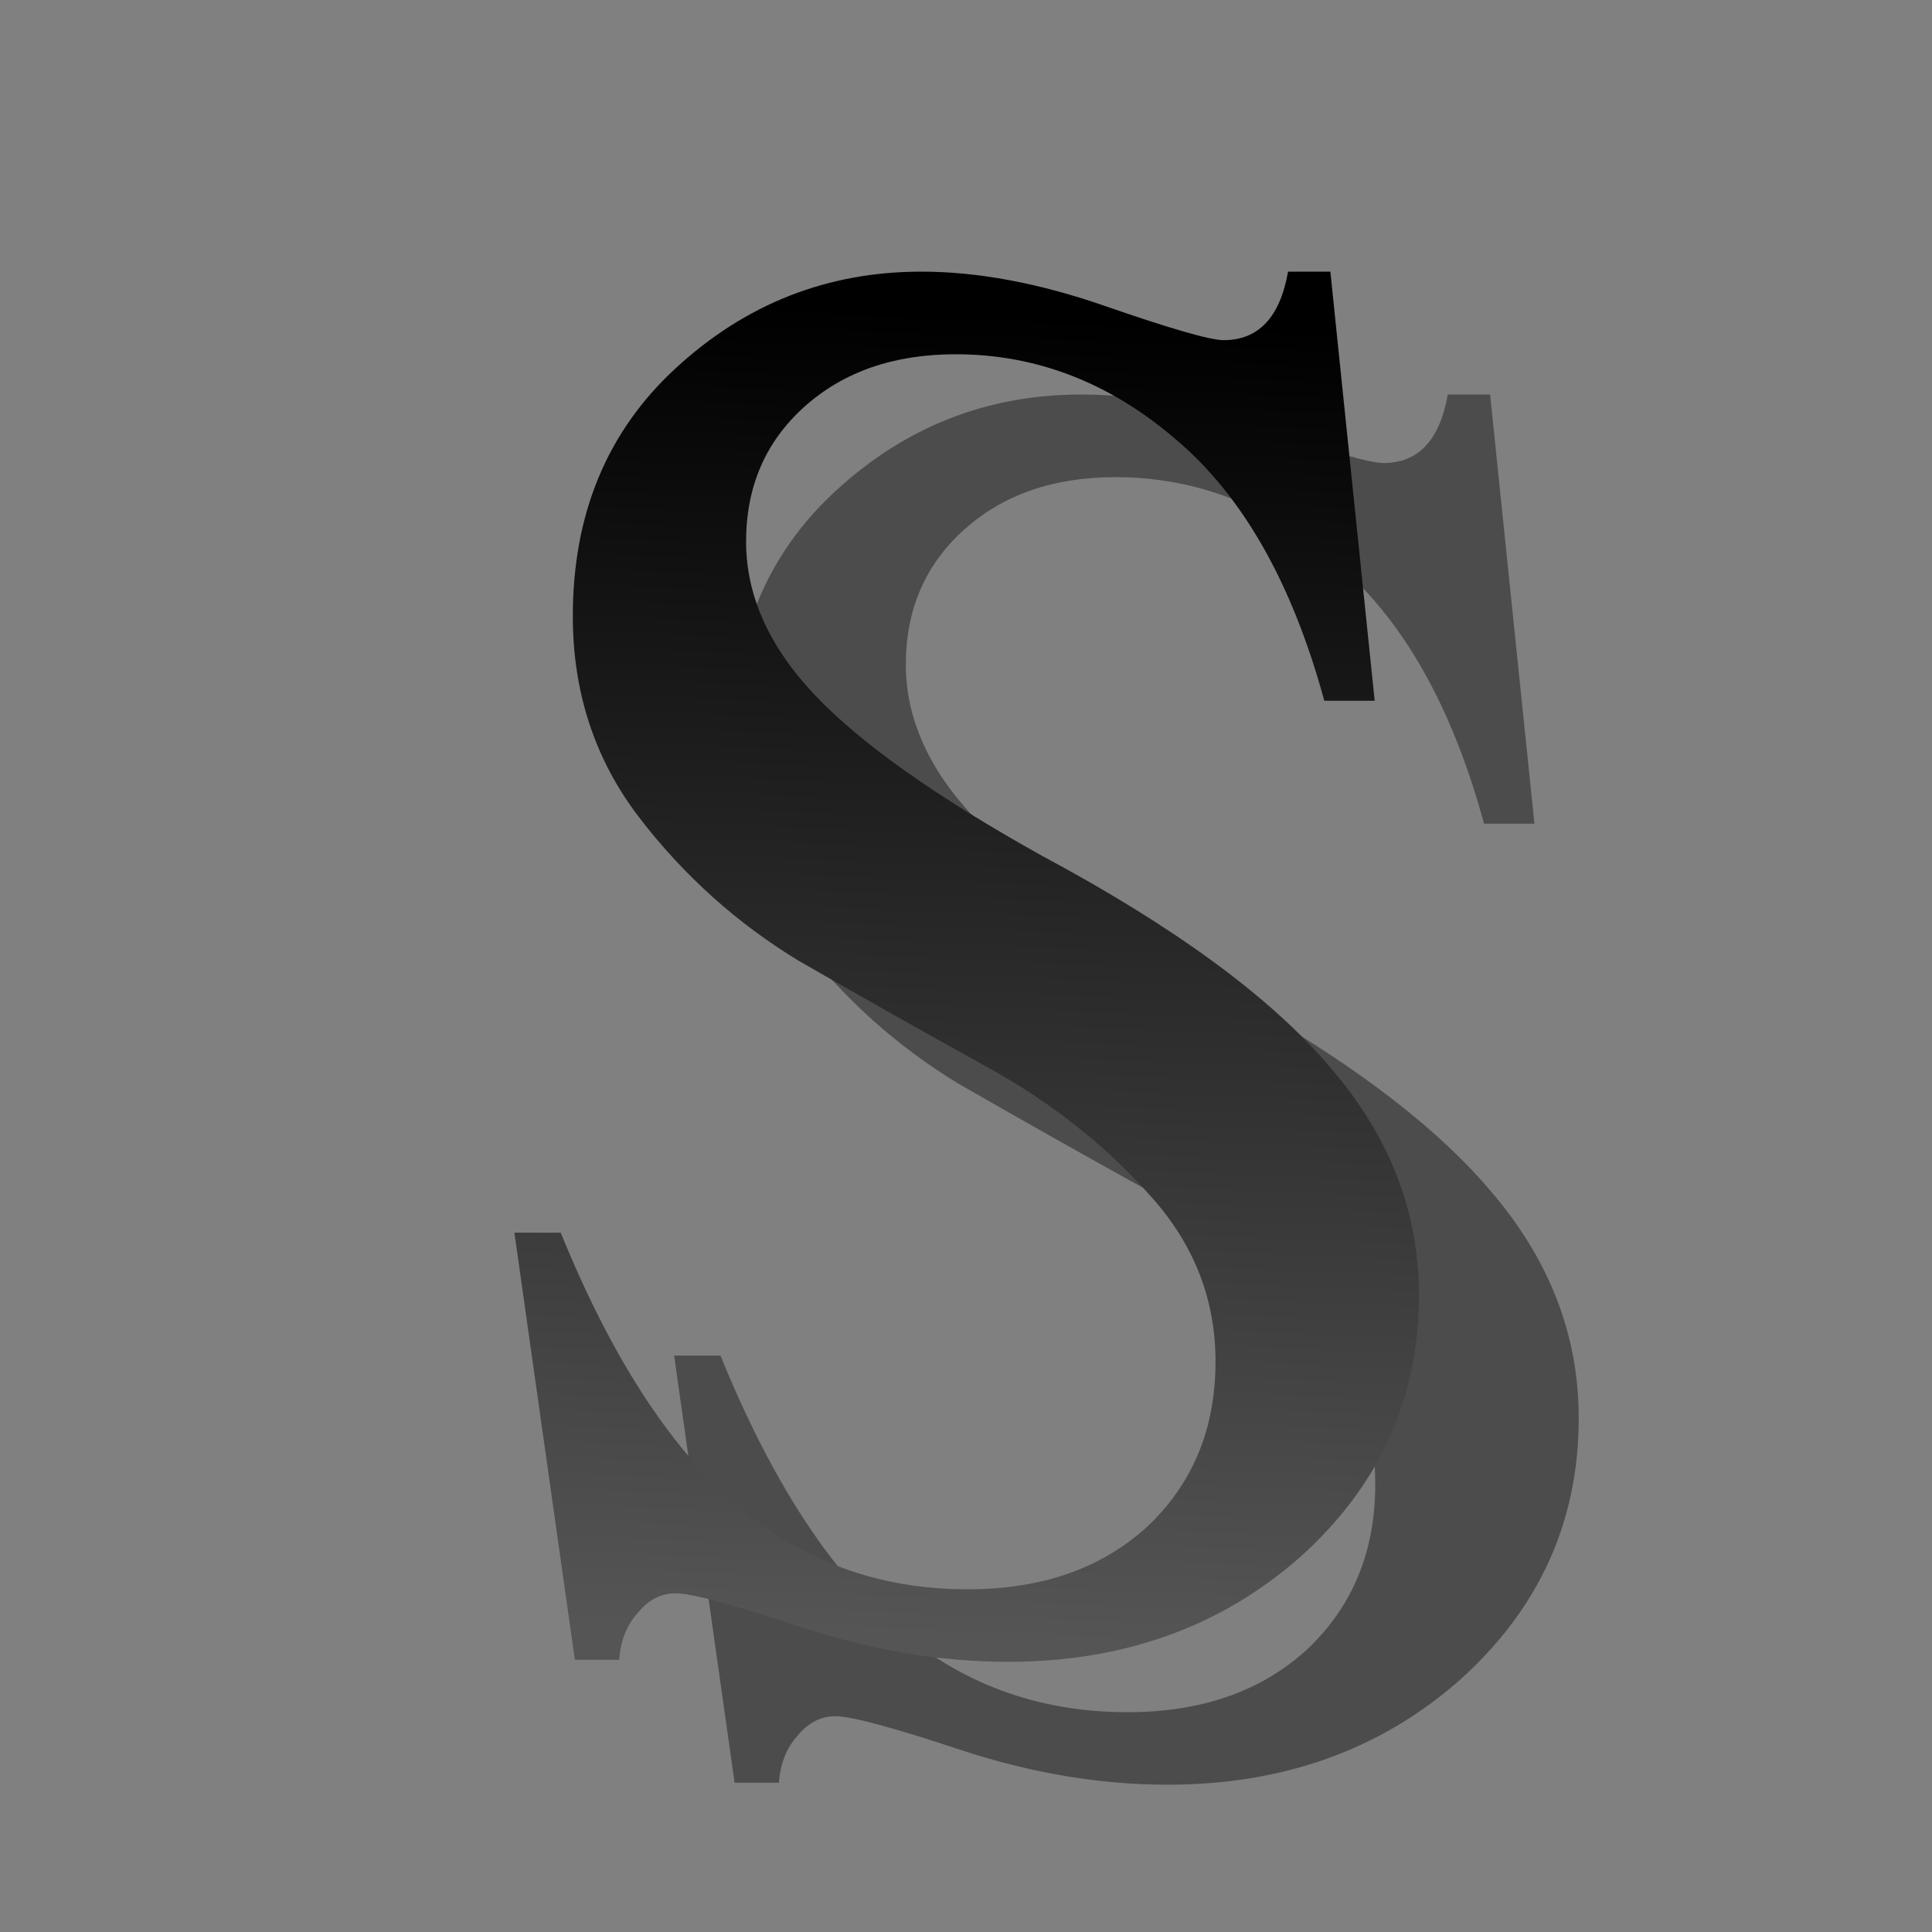 <svg height="22" width="22" xmlns="http://www.w3.org/2000/svg" xmlns:xlink="http://www.w3.org/1999/xlink"><rect width="100%" height="100%" fill="#808080" stroke="none"/><linearGradient id="a" gradientUnits="userSpaceOnUse" x1="-96.822" x2="101.524" y1="-800.615" y2="-638.331"><stop offset="0" stop-color="#3b3e22"/><stop offset="1" stop-color="#454545" stop-opacity="0"/></linearGradient><linearGradient id="b" gradientUnits="userSpaceOnUse" x1="74.328" x2="78.139" y1="108.931" y2="21.279"><stop offset="0" stop-color="#555"/><stop offset="1"/></linearGradient><g transform="matrix(.172 0 0 .172 0 -0)"><path d="m91.049 98.279q0-6.269-4.402-11.071-4.402-4.935-10.671-8.403-6.269-3.468-12.538-7.069-6.136-3.735-10.537-9.47-4.402-5.736-4.402-13.338 0-10.137 6.803-16.406 6.936-6.402 16.273-6.402 5.602 0 12.138 2.268 6.536 2.268 7.87 2.268 3.468 0 4.268-4.535h2.801l2.934 28.411h-3.335q-3.201-11.738-9.87-17.34-6.536-5.602-14.539-5.602-6.136 0-10.004 3.468-3.868 3.468-3.868 8.937 0 5.335 4.535 10.137 4.535 4.802 15.072 10.671 13.205 7.069 19.074 14.005 5.869 6.803 5.869 15.072 0 10.271-7.87 17.34-7.87 6.936-19.341 6.936-6.669 0-13.605-2.268-6.803-2.268-8.403-2.268-1.467 0-2.534 1.334-1.067 1.2-1.2 3.068h-2.934l-4.002-28.277h3.068q4.935 12.138 11.471 17.874 6.536 5.736 15.473 5.736 7.336 0 11.871-4.135 4.535-4.268 4.535-10.938z" fill-opacity=".404" stroke-width="3.169"/><path d="m54.893 3.281v-2.795z" fill="#fff" fill-opacity=".757"/><g stroke-width="3.169"><path d="m80.473 90.143q0-6.269-4.402-11.071-4.402-4.935-10.671-8.403-6.269-3.468-12.538-7.069-6.136-3.735-10.537-9.47-4.402-5.736-4.402-13.338 0-10.137 6.803-16.406 6.936-6.402 16.273-6.402 5.602 0 12.138 2.268 6.536 2.268 7.87 2.268 3.468 0 4.268-4.535h2.801l2.934 28.411h-3.335q-3.201-11.738-9.87-17.34-6.536-5.602-14.539-5.602-6.136 0-10.004 3.468-3.868 3.468-3.868 8.937 0 5.335 4.535 10.137 4.535 4.802 15.072 10.671 13.205 7.069 19.074 14.005 5.869 6.803 5.869 15.072 0 10.271-7.87 17.34-7.87 6.936-19.341 6.936-6.669 0-13.605-2.268-6.803-2.268-8.403-2.268-1.467 0-2.534 1.334-1.067 1.2-1.2 3.068h-2.934l-4.002-28.277h3.068q4.935 12.138 11.471 17.874 6.536 5.736 15.473 5.736 7.336 0 11.871-4.135 4.535-4.268 4.535-10.938z" fill="url(#b)"/><path d="m59.152 21.018c-4.734.371-8.802 2.092-12.475 5.482-3.967 3.656-5.877 8.177-5.877 14.291 0 4.514 1.246 8.25 3.807 11.586 2.722 3.547 5.954 6.448 9.742 8.756 1.473.846 2.946 1.68 4.418 2.516a81.453 29.09 0 0 0 14.404-1.281c-1.714-1.05-3.546-2.105-5.527-3.166a2.878 2.878 0 0 1 -.043-.023c-7.163-3.99-12.378-7.625-15.764-11.209-3.389-3.588-5.32-7.741-5.32-12.113 0-4.324 1.684-8.264 4.822-11.078 2.172-1.948 4.85-3.165 7.812-3.76zm26.596 2.443c-1.243 1.237-3.02 1.934-4.742 1.934-1.26 0-2.037-.276-3.432-.678-.402-.116-1.085-.358-1.553-.504 1.257.767 2.474 1.646 3.641 2.645 3.049 2.563 5.485 5.998 7.477 10.064z" fill="url(#a)"/></g></g></svg>